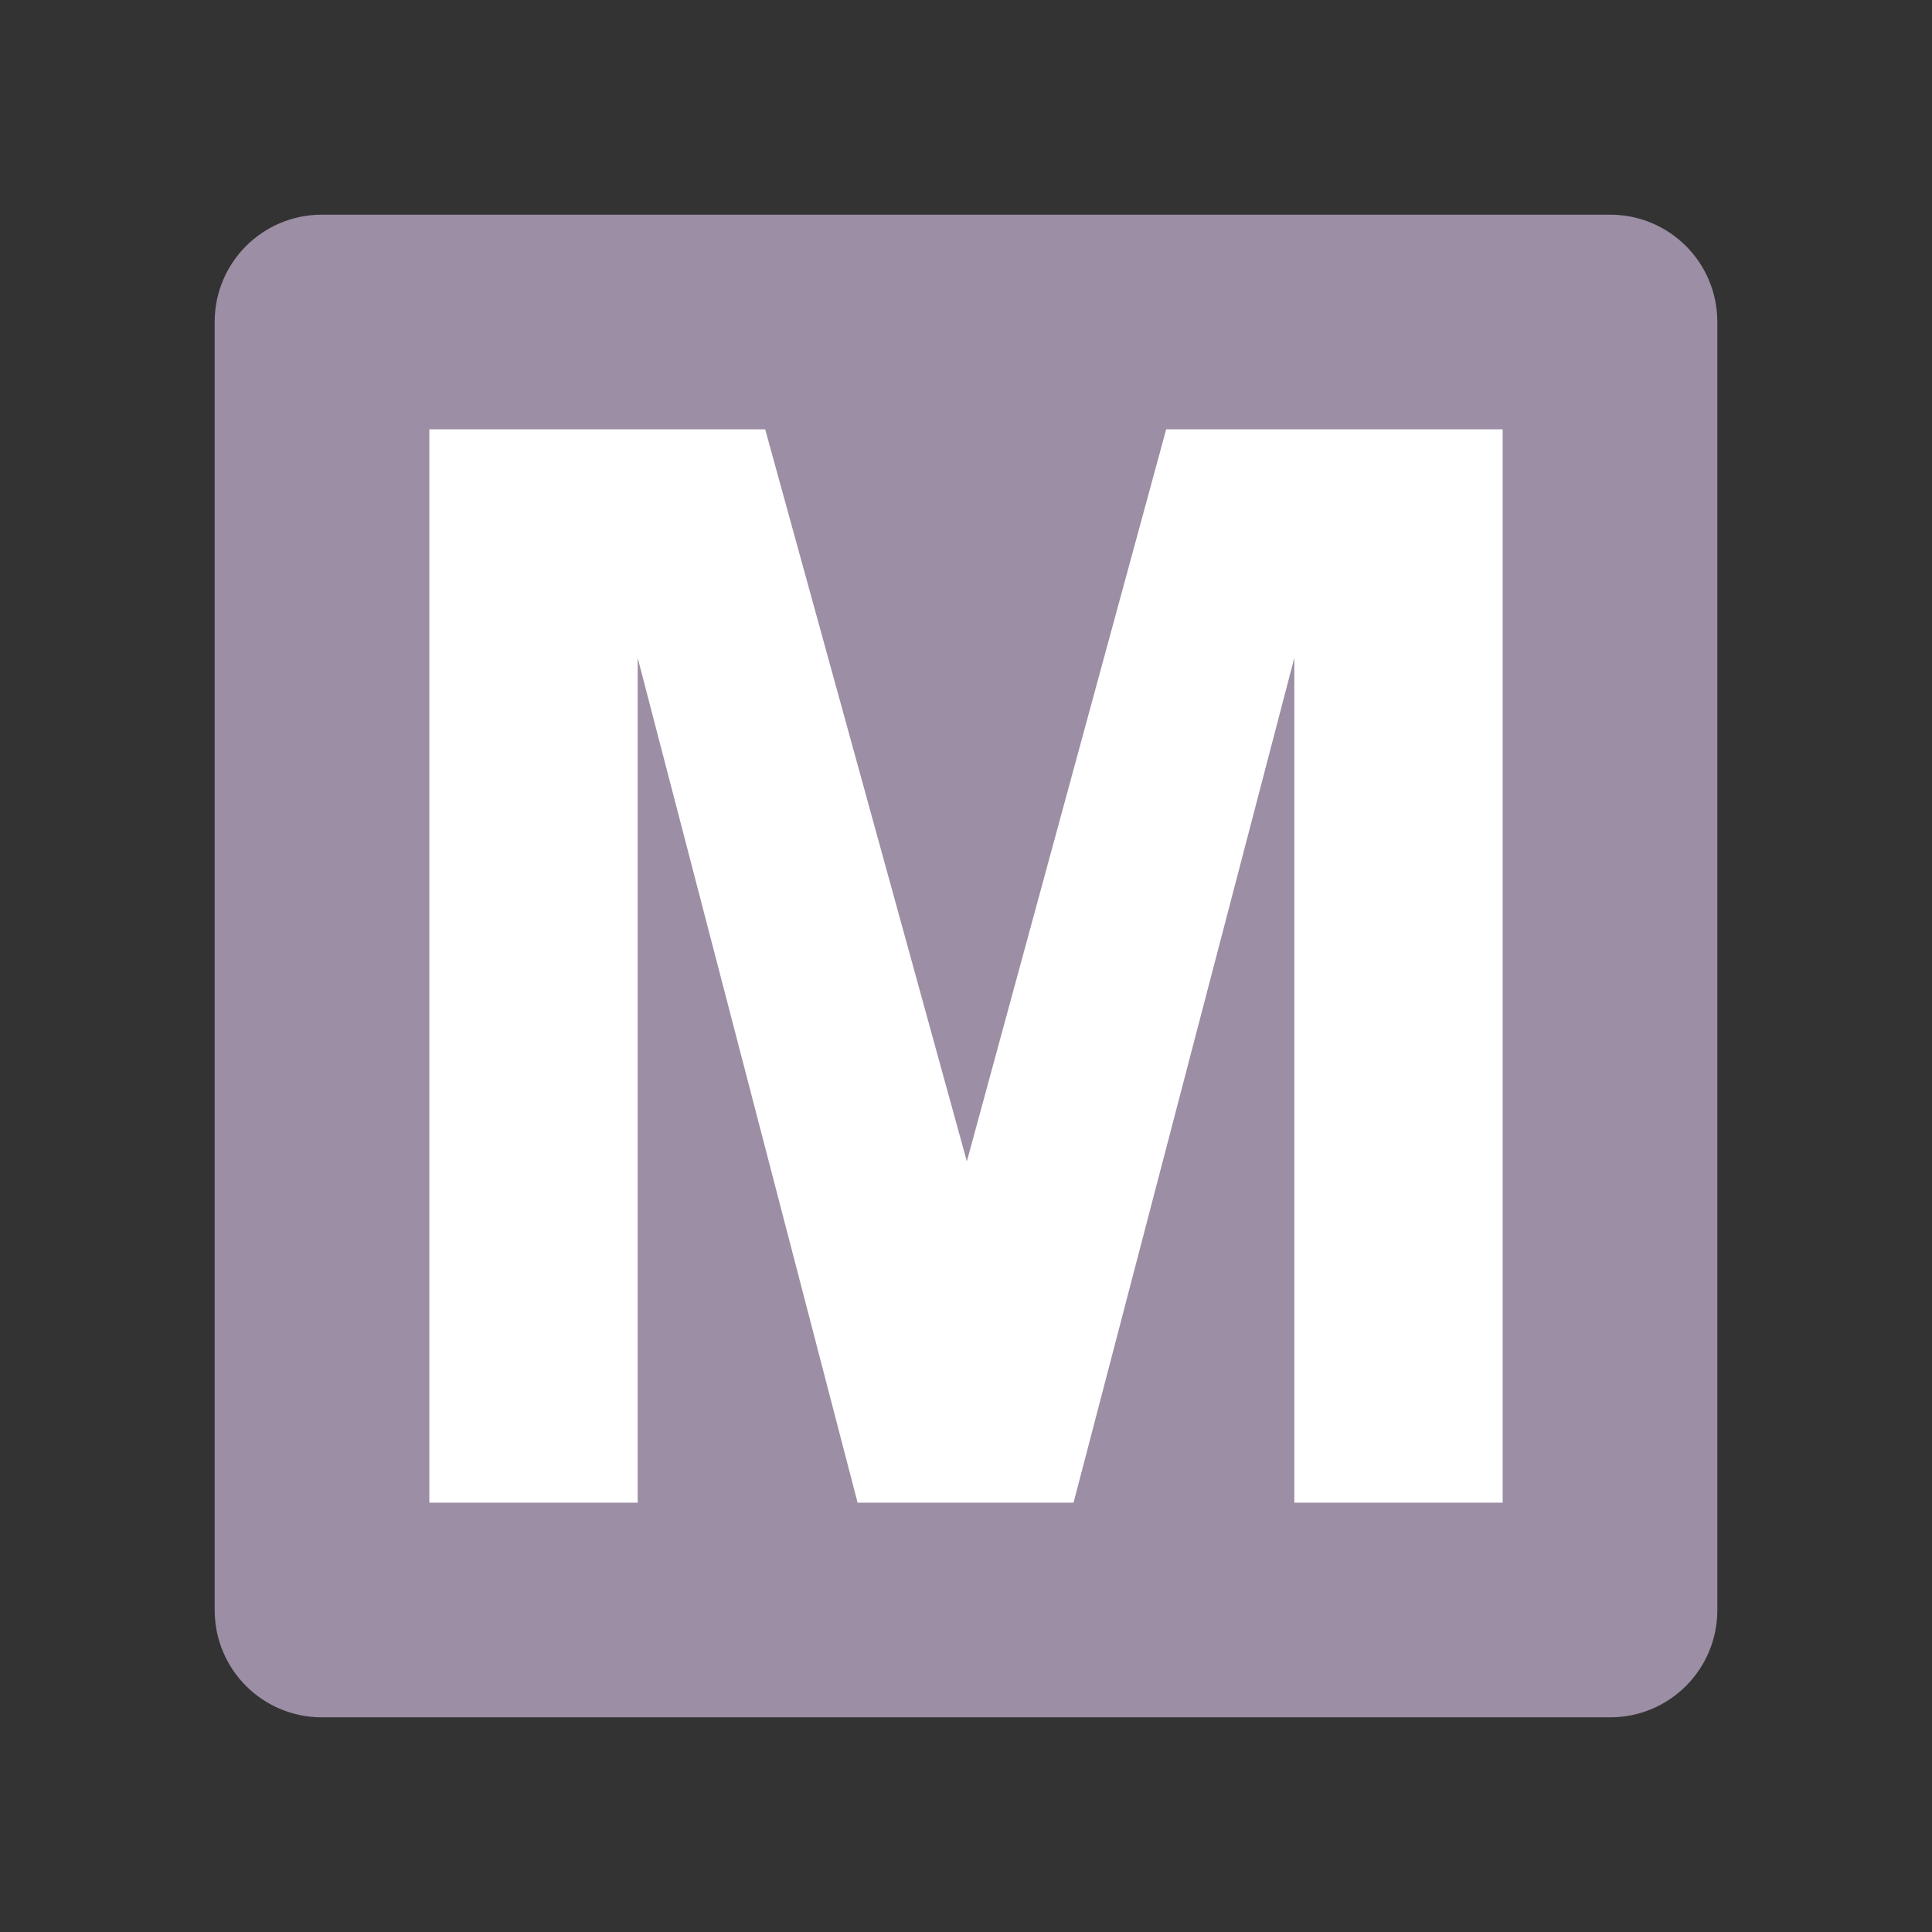 <?xml version="1.0" encoding="UTF-8" standalone="no"?>
<!-- Created with Inkscape (http://www.inkscape.org/) -->

<svg
   xmlns:dc="http://purl.org/dc/elements/1.1/"
   xmlns:cc="http://creativecommons.org/ns#"
   xmlns:rdf="http://www.w3.org/1999/02/22-rdf-syntax-ns#"
   xmlns:svg="http://www.w3.org/2000/svg"
   xmlns="http://www.w3.org/2000/svg"
   xmlns:sodipodi="http://sodipodi.sourceforge.net/DTD/sodipodi-0.dtd"
   xmlns:inkscape="http://www.inkscape.org/namespaces/inkscape"
   version="1.1"
   width="18"
   height="18"
   id="svg3122"
   inkscape:version="0.91+devel+osxmenu r12911"
   sodipodi:docname="washington-metro-17.svg"
   viewBox="0 0 18 18">
  <rect x="0" y="0" width="18" height="18" fill="#333333" stroke="none"/>
  <sodipodi:namedview
     pagecolor="#ffffff"
     bordercolor="#666666"
     borderopacity="1"
     objecttolerance="10"
     gridtolerance="10"
     guidetolerance="10"
     inkscape:pageopacity="0"
     inkscape:pageshadow="2"
     inkscape:window-width="1920"
     inkscape:window-height="1031"
     id="namedview3924"
     showgrid="true"
     inkscape:zoom="24.861111"
     inkscape:cx="5.2098008"
     inkscape:cy="6.6148226"
     inkscape:window-x="0"
     inkscape:window-y="23"
     inkscape:window-maximized="0"
     inkscape:current-layer="layer1"
     inkscape:document-units="px">
    <inkscape:grid
       type="xygrid"
       id="grid3926" />
  </sodipodi:namedview>
  <defs
     id="defs3124" />
  <g
     transform="translate(0,-1034.362)"
     id="layer1">
    <rect
       style="opacity:1;fill:#ffffff;fill-opacity:1;stroke:none;stroke-width:2;stroke-linecap:round;stroke-linejoin:round;stroke-miterlimit:4;stroke-dasharray:none;stroke-dashoffset:0;stroke-opacity:1;marker:none"
       id="rect43026"
       width="12"
       height="12"
       x="3"
       y="1037.362" />
    <rect
       width="18"
       height="18"
       x="0"
       y="1034.362"
       id="rect4250"
       style="color:#000000;display:inline;overflow:visible;visibility:visible;fill:#ffffff;fill-opacity:0;fill-rule:evenodd;stroke:none;stroke-width:1px;marker:none;enable-background:accumulate" />
    <path
       style="color:#000000;display:inline;overflow:visible;visibility:visible;fill:#9c8ea4;fill-opacity:1;fill-rule:evenodd;stroke:none;stroke-width:2;marker:none;enable-background:accumulate;opacity:1;stroke-linecap:round;stroke-linejoin:round;stroke-miterlimit:4;stroke-dasharray:none;stroke-dashoffset:0;stroke-opacity:1"
       d="M 3,2 C 2.446,2 2,2.446 2,3 l 0,12 c 0,0.554 0.446,1 1,1 l 12,0 c 0.554,0 1,-0.446 1,-1 L 16,3 C 16,2.446 15.554,2 15,2 Z M 4,4 7.129,4 9.008,10.82 10.865,4 14,4 l 0,10 -1.941,0 0,-7.871 L 10.002,14 7.99,14 5.941,6.129 5.941,14 4,14 Z"
       transform="translate(0,1034.362)"
       id="rect3420"
       inkscape:connector-curvature="0"
       sodipodi:nodetypes="ssssssssscccccccccccccc" />
  </g>
</svg>
